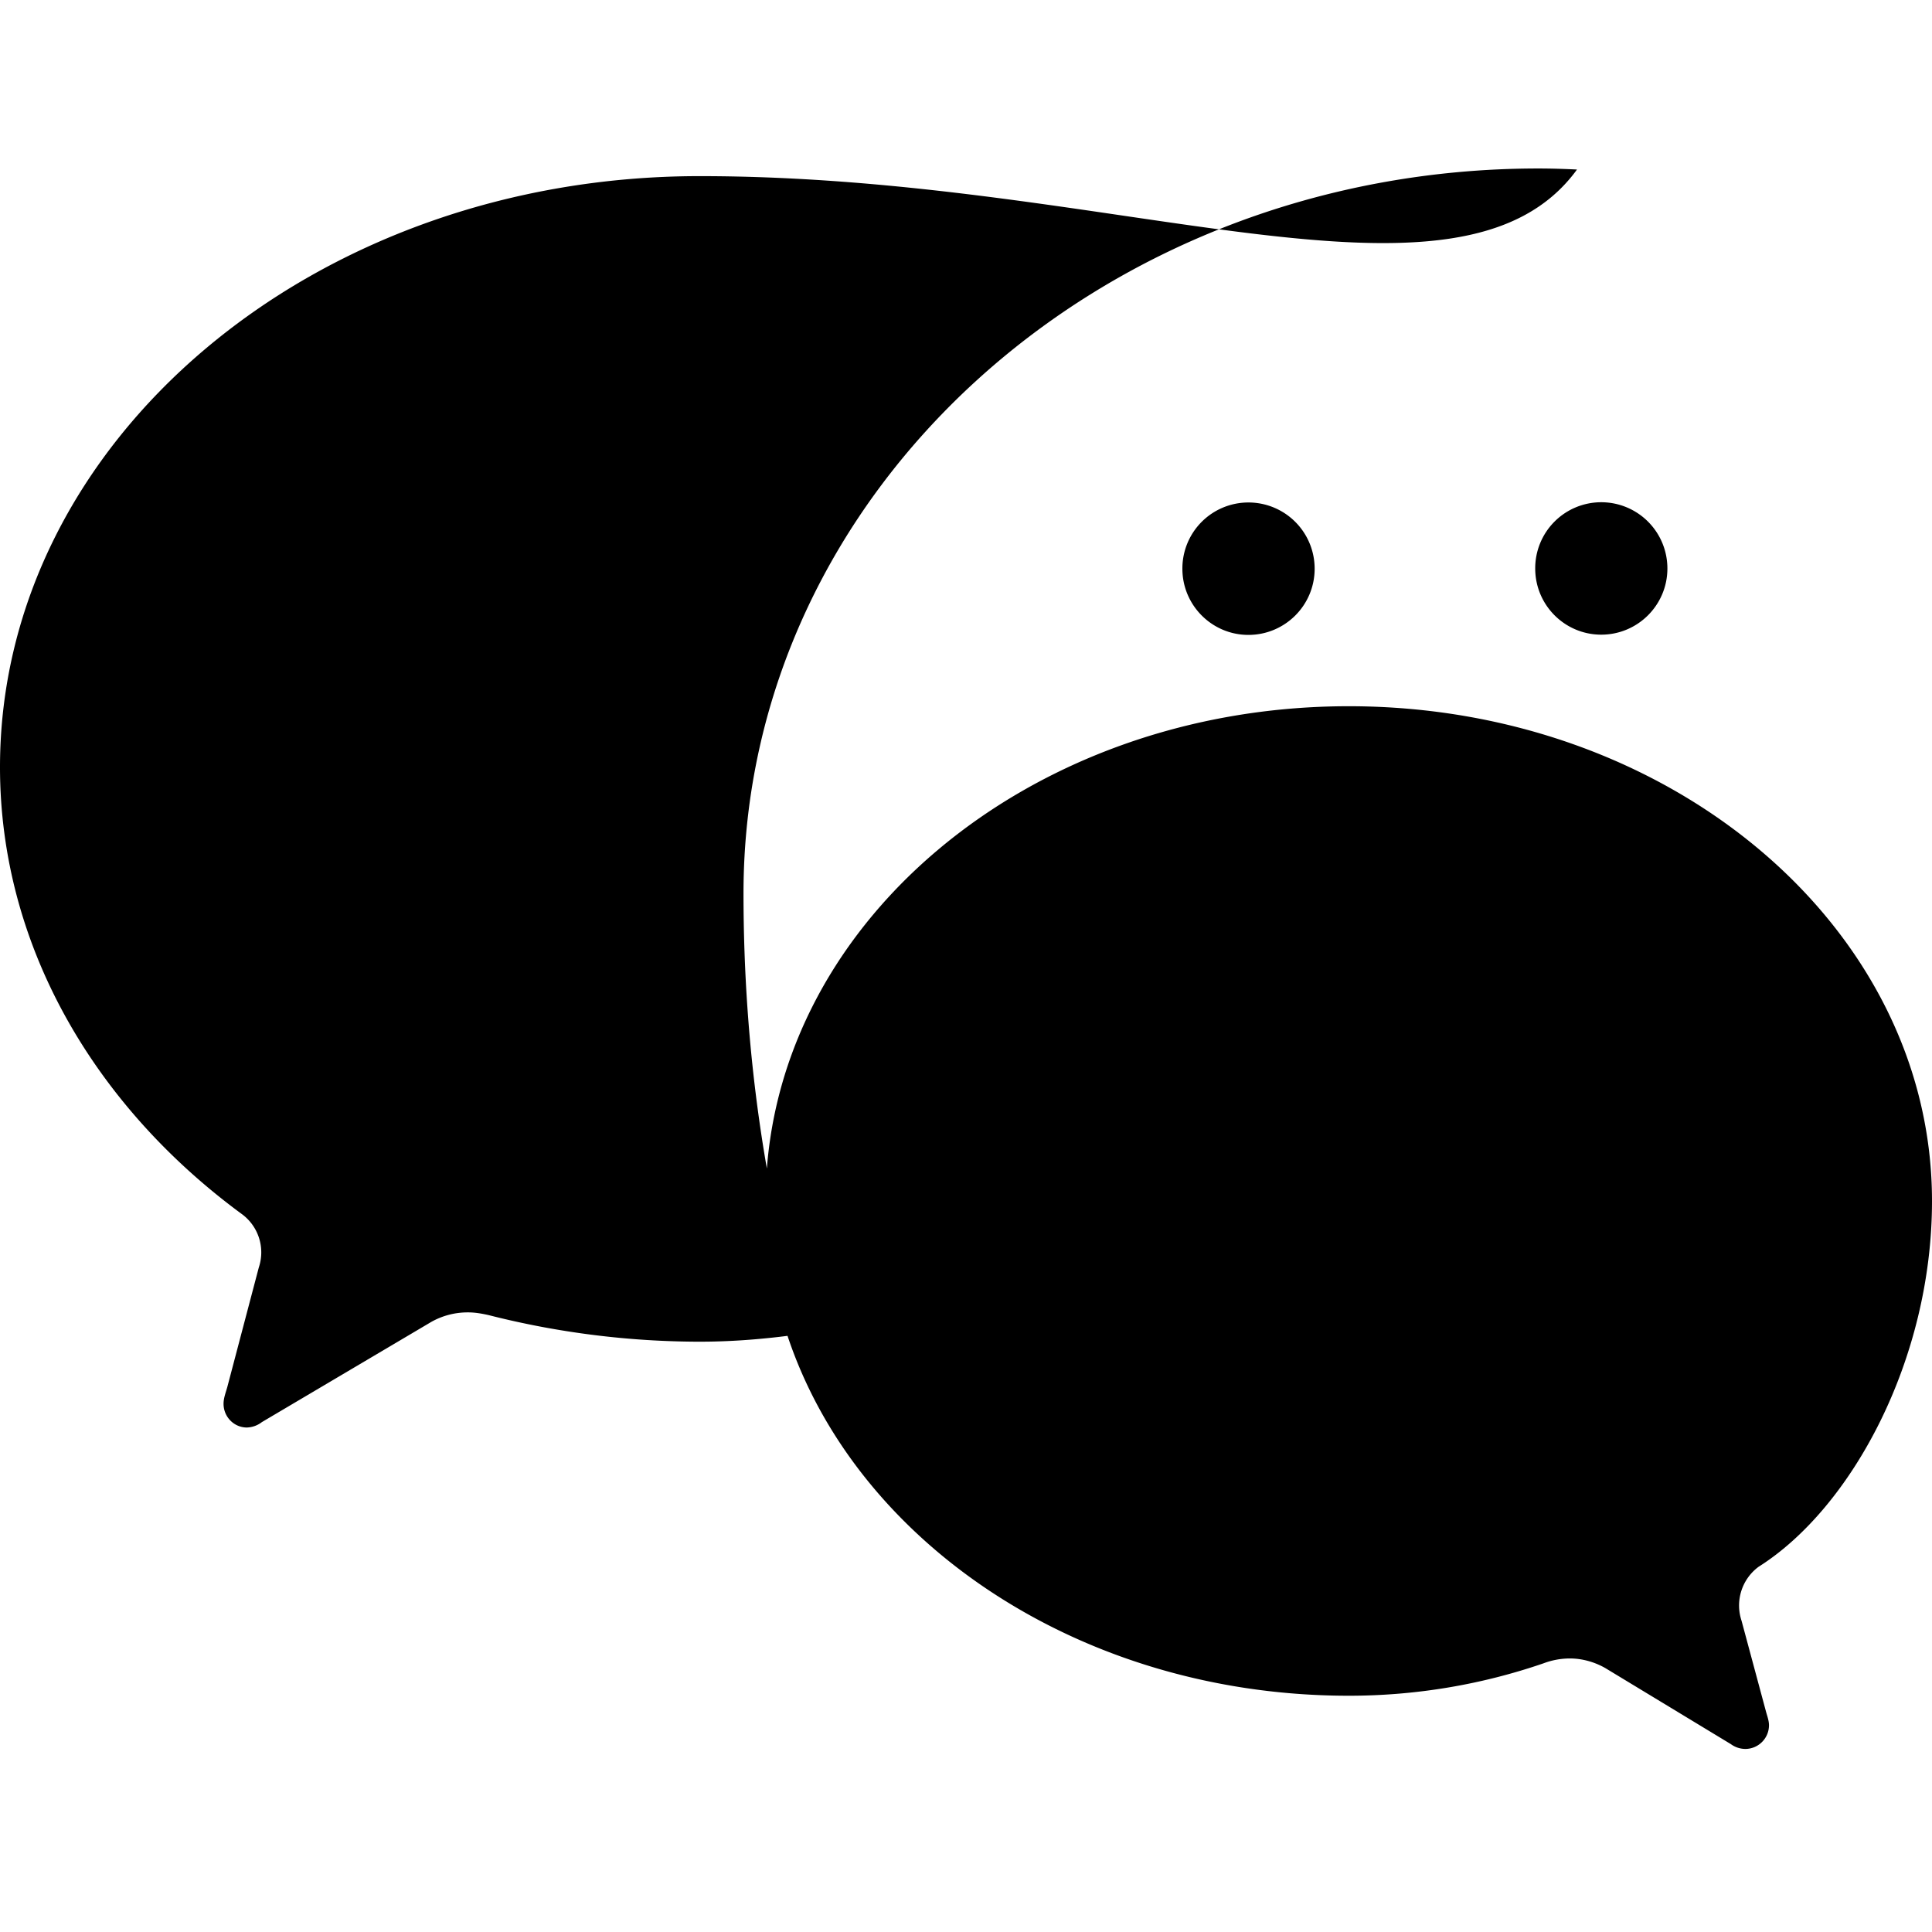 <svg xmlns="http://www.w3.org/2000/svg" viewBox="0 0 24 24" fill="currentColor">
  <path d="M8.691 2.188C3.891 2.188 0 5.476 0 9.53c0 2.212 1.17 4.203 3.002 5.55a.59.59 0 01.213.665l-.39 1.48c-.019.07-.048.141-.048.213 0 .163.13.295.29.295a.32.32 0 00.186-.067l2.105-1.245a.92.92 0 01.46-.118c.084 0 .169.015.253.034a10.673 10.673 0 002.62.33c.448 0 .886-.04 1.315-.103-.5-1.682-.77-3.521-.77-5.466 0-4.978 4.422-9.005 9.874-9.005.16 0 .32.005.48.013C18.13 4.113 13.883 2.188 8.691 2.188zm11.2 4.051a.82.82 0 00-.82.823c0 .454.367.822.82.822.454 0 .822-.368.822-.822a.822.822 0 00-.821-.823zm-4.383.003a.82.82 0 00-.82.823c0 .454.368.822.82.822.455 0 .823-.368.823-.822a.822.822 0 00-.823-.823zM24 14.92c0-3.398-3.246-6.147-7.245-6.147-4 0-7.244 2.75-7.244 6.147 0 3.397 3.245 6.145 7.244 6.145.847 0 1.662-.142 2.42-.403a.93.93 0 01.326-.06c.153 0 .306.043.44.119l1.56.945a.307.307 0 00.179.06c.163 0 .295-.132.295-.295 0-.054-.02-.108-.035-.161l-.306-1.137a.598.598 0 01.212-.67C23.002 18.733 24 16.89 24 14.92zm-9.683-1.023a.688.688 0 00-.686.686c0 .379.307.686.686.686a.688.688 0 00.687-.686.688.688 0 00-.687-.686zm4.882 0a.688.688 0 00-.686.686c0 .379.307.686.686.686a.688.688 0 00.686-.686.688.688 0 00-.686-.686z"/>
</svg>
